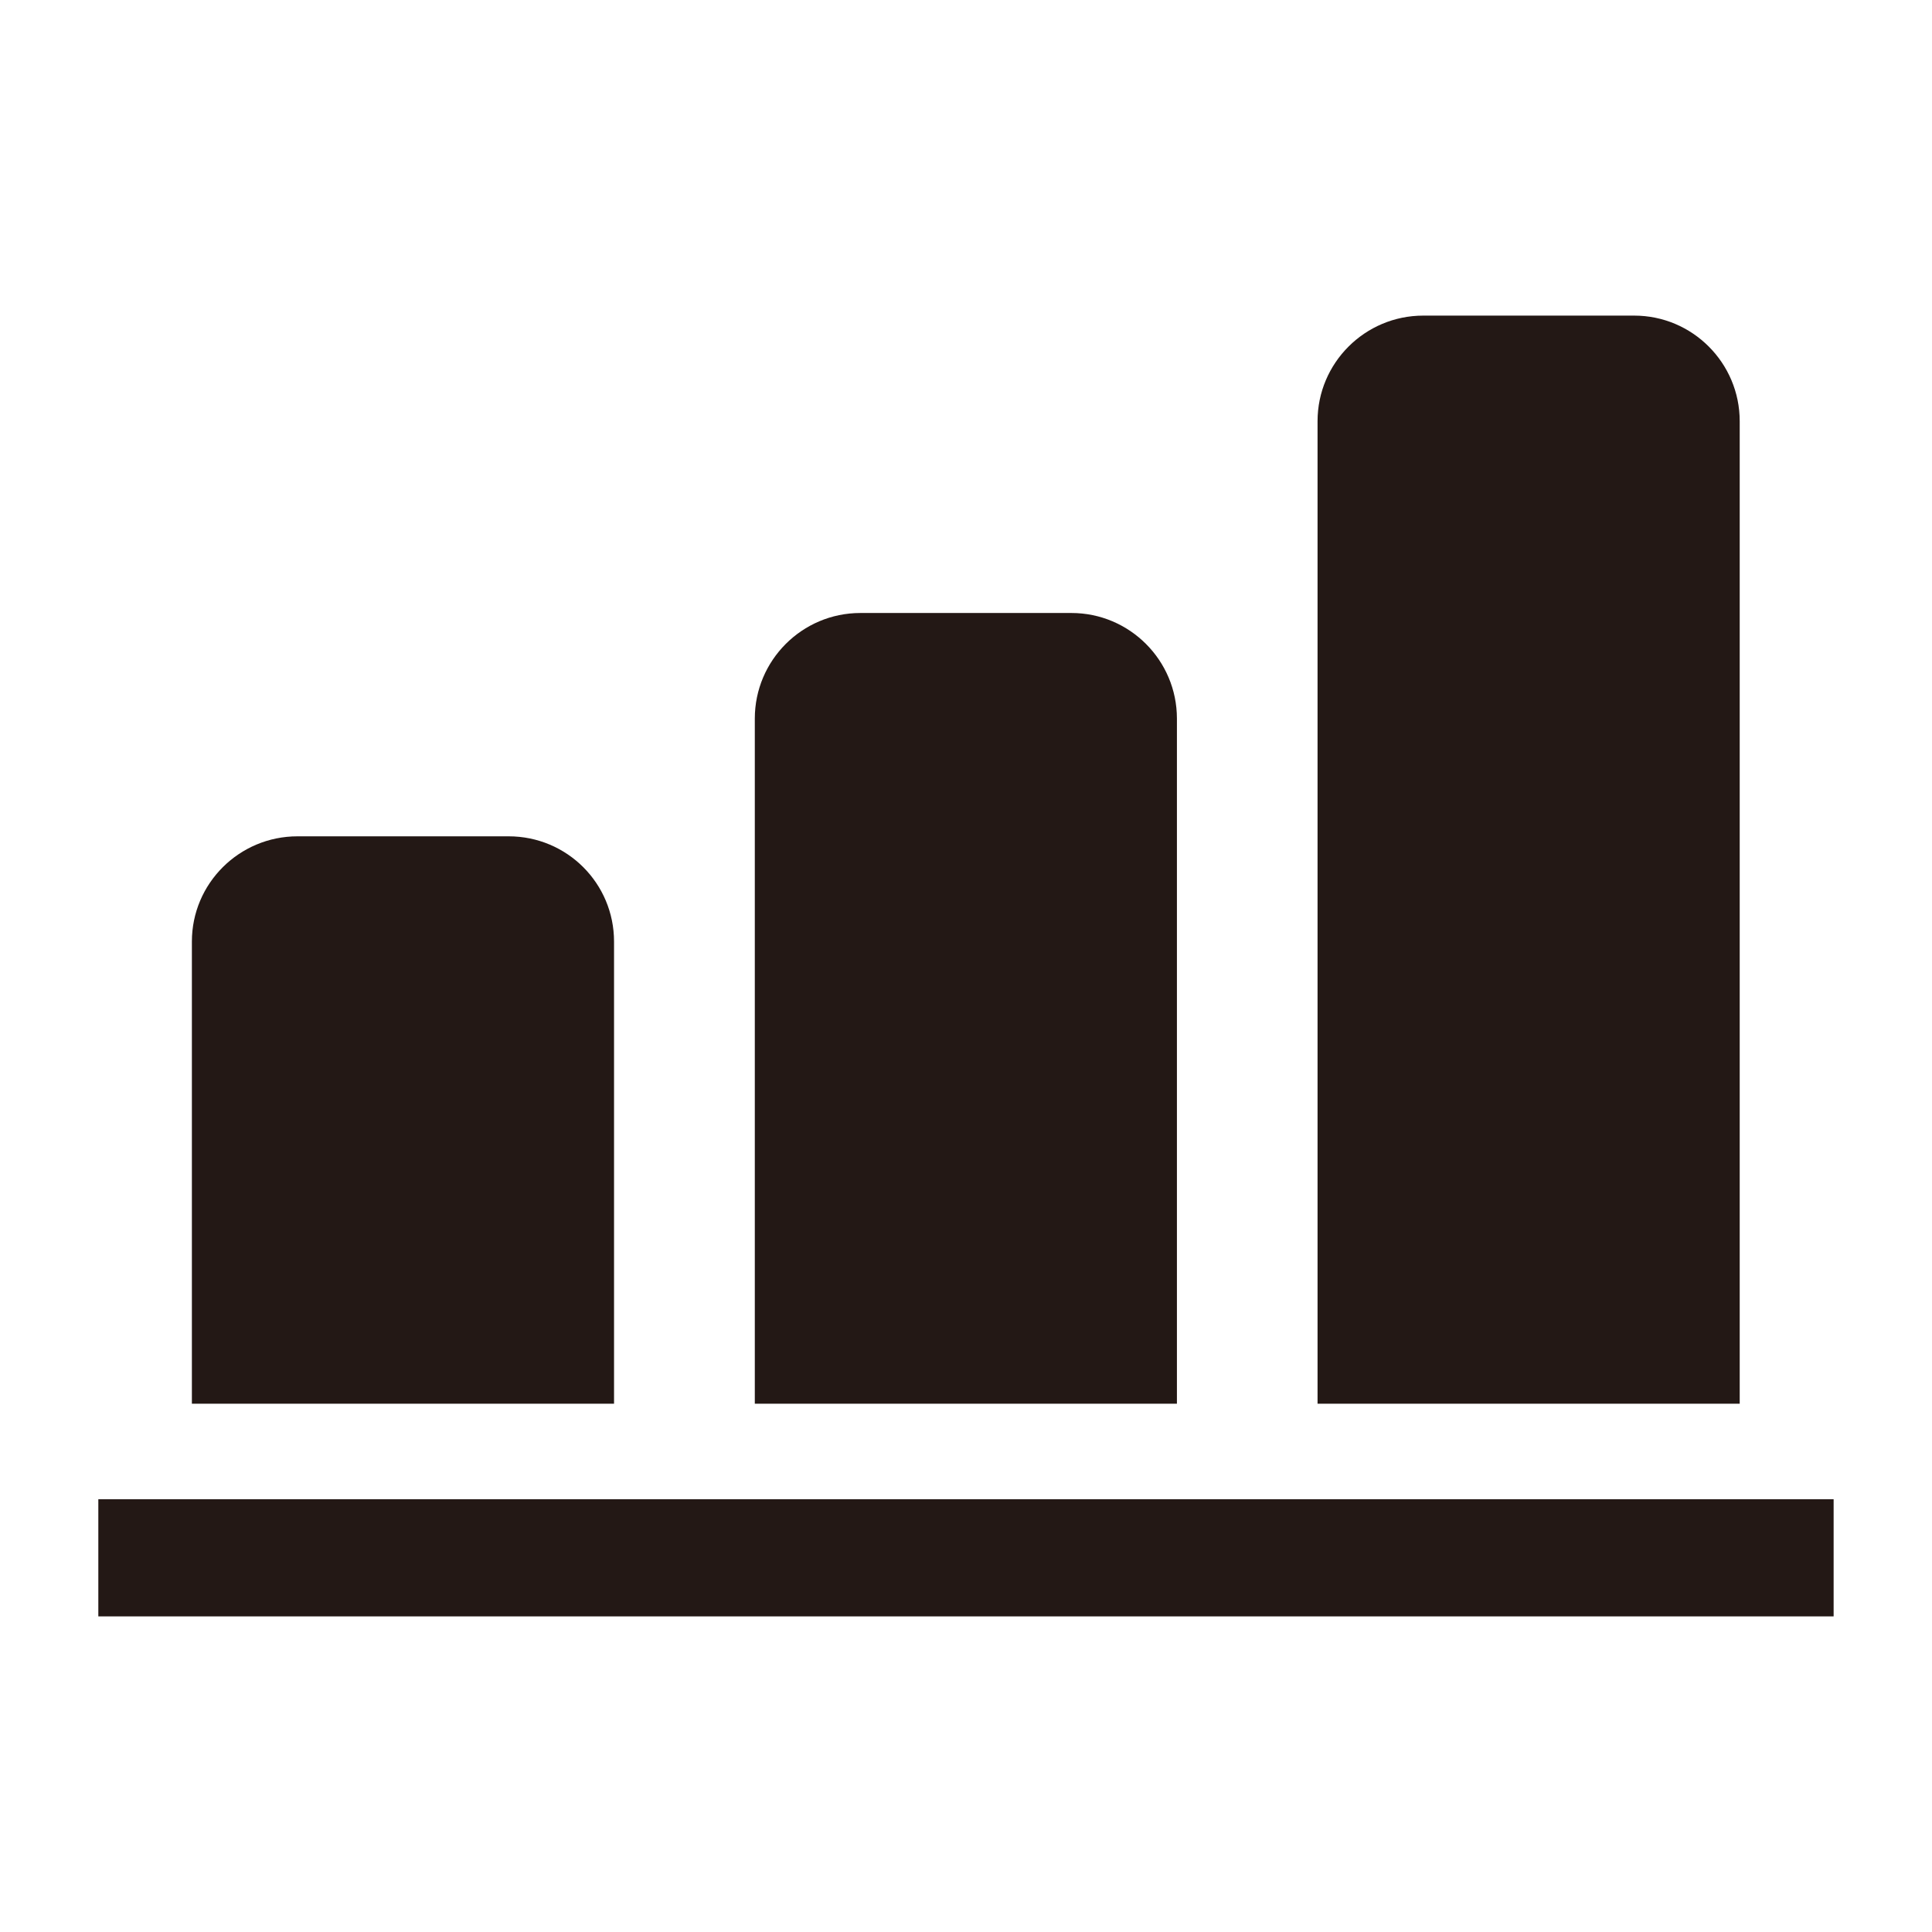 <?xml version="1.0" encoding="utf-8"?>
<!-- Generator: Adobe Illustrator 16.0.0, SVG Export Plug-In . SVG Version: 6.00 Build 0)  -->
<!DOCTYPE svg PUBLIC "-//W3C//DTD SVG 1.1//EN" "http://www.w3.org/Graphics/SVG/1.1/DTD/svg11.dtd">
<svg version="1.1" id="图层_1" xmlns="http://www.w3.org/2000/svg" xmlns:xlink="http://www.w3.org/1999/xlink" x="0px" y="0px"
	 width="42.52px" height="42.52px" viewBox="0 0 42.52 42.52" enable-background="new 0 0 42.52 42.52" xml:space="preserve">
<g>
	<g>
		<g>
			<path fill="#231815" d="M13.514,30.893v-10.17c0-1.282-1.036-2.317-2.32-2.317H6.547c-1.281,0-2.324,1.036-2.324,2.317v10.17
				H13.514z"/>
			<path fill="#231815" d="M25.902,30.893V15.815c0-1.282-1.041-2.324-2.321-2.324h-4.646c-1.282,0-2.323,1.042-2.323,2.324v15.078
				H25.902z"/>
			<path fill="#231815" d="M38.288,30.893V9.27c0-1.282-1.041-2.324-2.322-2.324h-4.642c-1.284,0-2.327,1.042-2.327,2.324v21.623
				H38.288z"/>
		</g>
		<rect x="2.164" y="32.996" fill="#231815" width="38.191" height="2.578"/>
	</g>
</g>
</svg>
